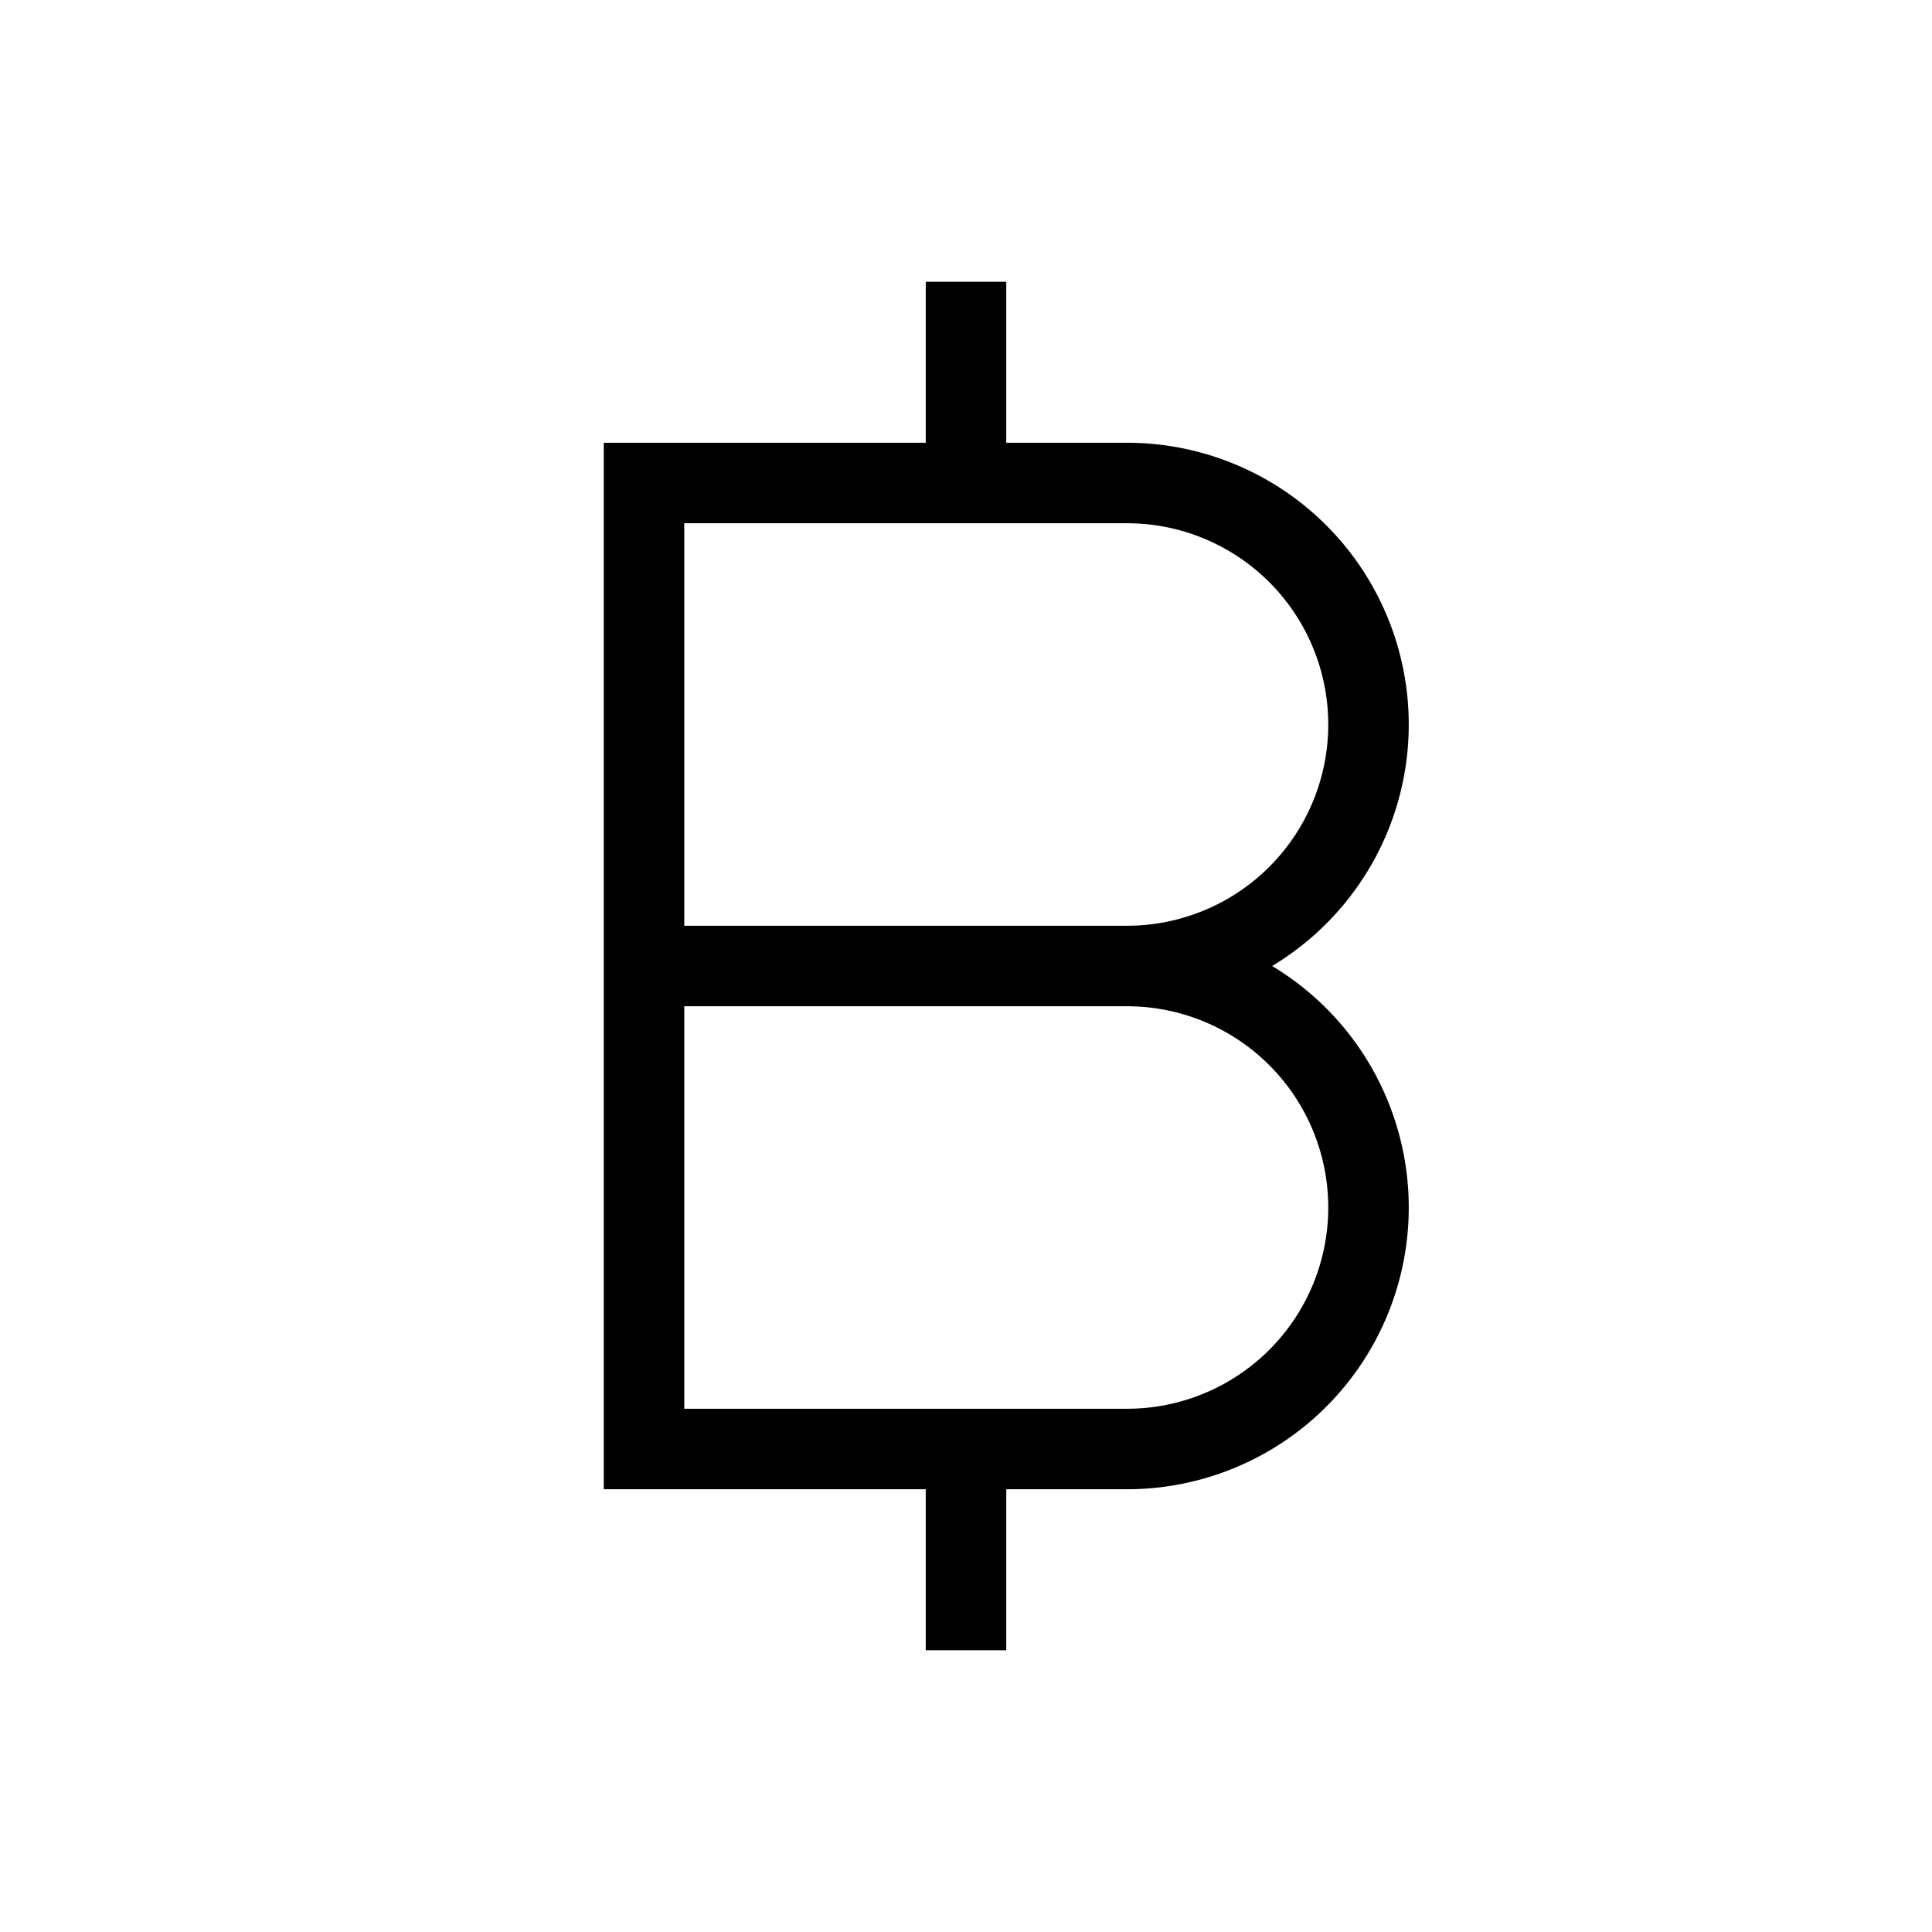 <svg xmlns="http://www.w3.org/2000/svg" width="24" height="24" fill="none">
    <path stroke="currentColor" stroke-linecap="square" d="M8 12h6m-6 0V6h6a3 3 0 1 1 0 6m-6 0v6h6a3 3 0 1 0 0-6m-2-6V4m0 16v-2"/>
</svg>
